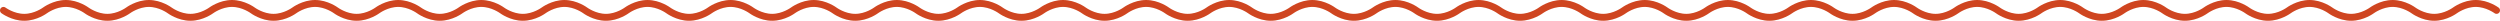 <svg width="722" height="6" viewBox="0 0 722 6" fill="none" xmlns="http://www.w3.org/2000/svg">
<path d="M1 3C1 3 3.686 5 7 5C10.314 5 13 3 13 3C13 3 15.686 1 19 1C22.314 1 25 3 25 3C25 3 27.686 5 31 5C34.314 5 37 3 37 3C37 3 39.686 1 43 1C46.314 1 49 3 49 3C49 3 51.686 5 55 5C58.314 5 61 3 61 3C61 3 63.686 1 67 1C70.314 1 73 3 73 3C73 3 75.686 5 79 5C82.314 5 85 3 85 3C85 3 87.686 1 91 1C94.314 1 97 3 97 3C97 3 99.686 5 103 5C106.314 5 109 3 109 3C109 3 111.686 1 115 1C118.314 1 121 3 121 3C121 3 123.686 5 127 5C130.314 5 133 3 133 3C133 3 135.686 1 139 1C142.314 1 145 3 145 3C145 3 147.686 5 151 5C154.314 5 157 3 157 3C157 3 159.686 1 163 1C166.314 1 169 3 169 3C169 3 171.686 5 175 5C178.314 5 181 3 181 3C181 3 183.686 1 187 1C190.314 1 193 3 193 3C193 3 195.686 5 199 5C202.314 5 205 3 205 3C205 3 207.686 1 211 1C214.314 1 217 3 217 3C217 3 219.686 5 223 5C226.314 5 229 3 229 3C229 3 231.686 1 235 1C238.314 1 241 3 241 3C241 3 243.686 5 247 5C250.314 5 253 3 253 3C253 3 255.686 1 259 1C262.314 1 265 3 265 3C265 3 267.686 5 271 5C274.314 5 277 3 277 3C277 3 279.686 1 283 1C286.314 1 289 3 289 3C289 3 291.686 5 295 5C298.314 5 301 3 301 3C301 3 303.686 1 307 1C310.314 1 313 3 313 3C313 3 315.686 5 319 5C322.314 5 325 3 325 3C325 3 327.686 1 331 1C334.314 1 337 3 337 3C337 3 339.686 5 343 5C346.314 5 349 3 349 3C349 3 351.686 1 355 1C358.314 1 361 3 361 3C361 3 363.686 5 367 5C370.314 5 373 3 373 3C373 3 375.686 1 379 1C382.314 1 385 3 385 3C385 3 387.686 5 391 5C394.314 5 397 3 397 3C397 3 399.686 1 403 1C406.314 1 409 3 409 3C409 3 411.686 5 415 5C418.314 5 421 3 421 3C421 3 423.686 1 427 1C430.314 1 433 3 433 3C433 3 435.686 5 439 5C442.314 5 445 3 445 3C445 3 447.686 1 451 1C454.314 1 457 3 457 3C457 3 459.686 5 463 5C466.314 5 469 3 469 3C469 3 471.686 1 475 1C478.314 1 481 3 481 3C481 3 483.686 5 487 5C490.314 5 493 3 493 3C493 3 495.686 1 499 1C502.314 1 505 3 505 3C505 3 507.686 5 511 5C514.314 5 517 3 517 3C517 3 519.686 1 523 1C526.314 1 529 3 529 3C529 3 531.686 5 535 5C538.314 5 541 3 541 3C541 3 543.686 1 547 1C550.314 1 553 3 553 3C553 3 555.686 5 559 5C562.314 5 565 3 565 3C565 3 567.686 1 571 1C574.314 1 577 3 577 3C577 3 579.686 5 583 5C586.314 5 589 3 589 3C589 3 591.686 1 595 1C598.314 1 601 3 601 3C601 3 603.686 5 607 5C610.314 5 613 3 613 3C613 3 615.686 1 619 1C622.314 1 625 3 625 3C625 3 627.686 5 631 5C634.314 5 637 3 637 3C637 3 639.686 1 643 1C646.314 1 649 3 649 3C649 3 651.686 5 655 5C658.314 5 661 3 661 3C661 3 663.686 1 667 1C670.314 1 673 3 673 3C673 3 675.686 5 679 5C682.314 5 685 3 685 3C685 3 687.686 1 691 1C694.314 1 697 3 697 3C697 3 699.686 5 703 5C706.314 5 709 3 709 3C709 3 711.686 1 715 1C718.314 1 721 3 721 3" stroke="#CF4520" stroke-width="2" stroke-linecap="round"/>
</svg>
